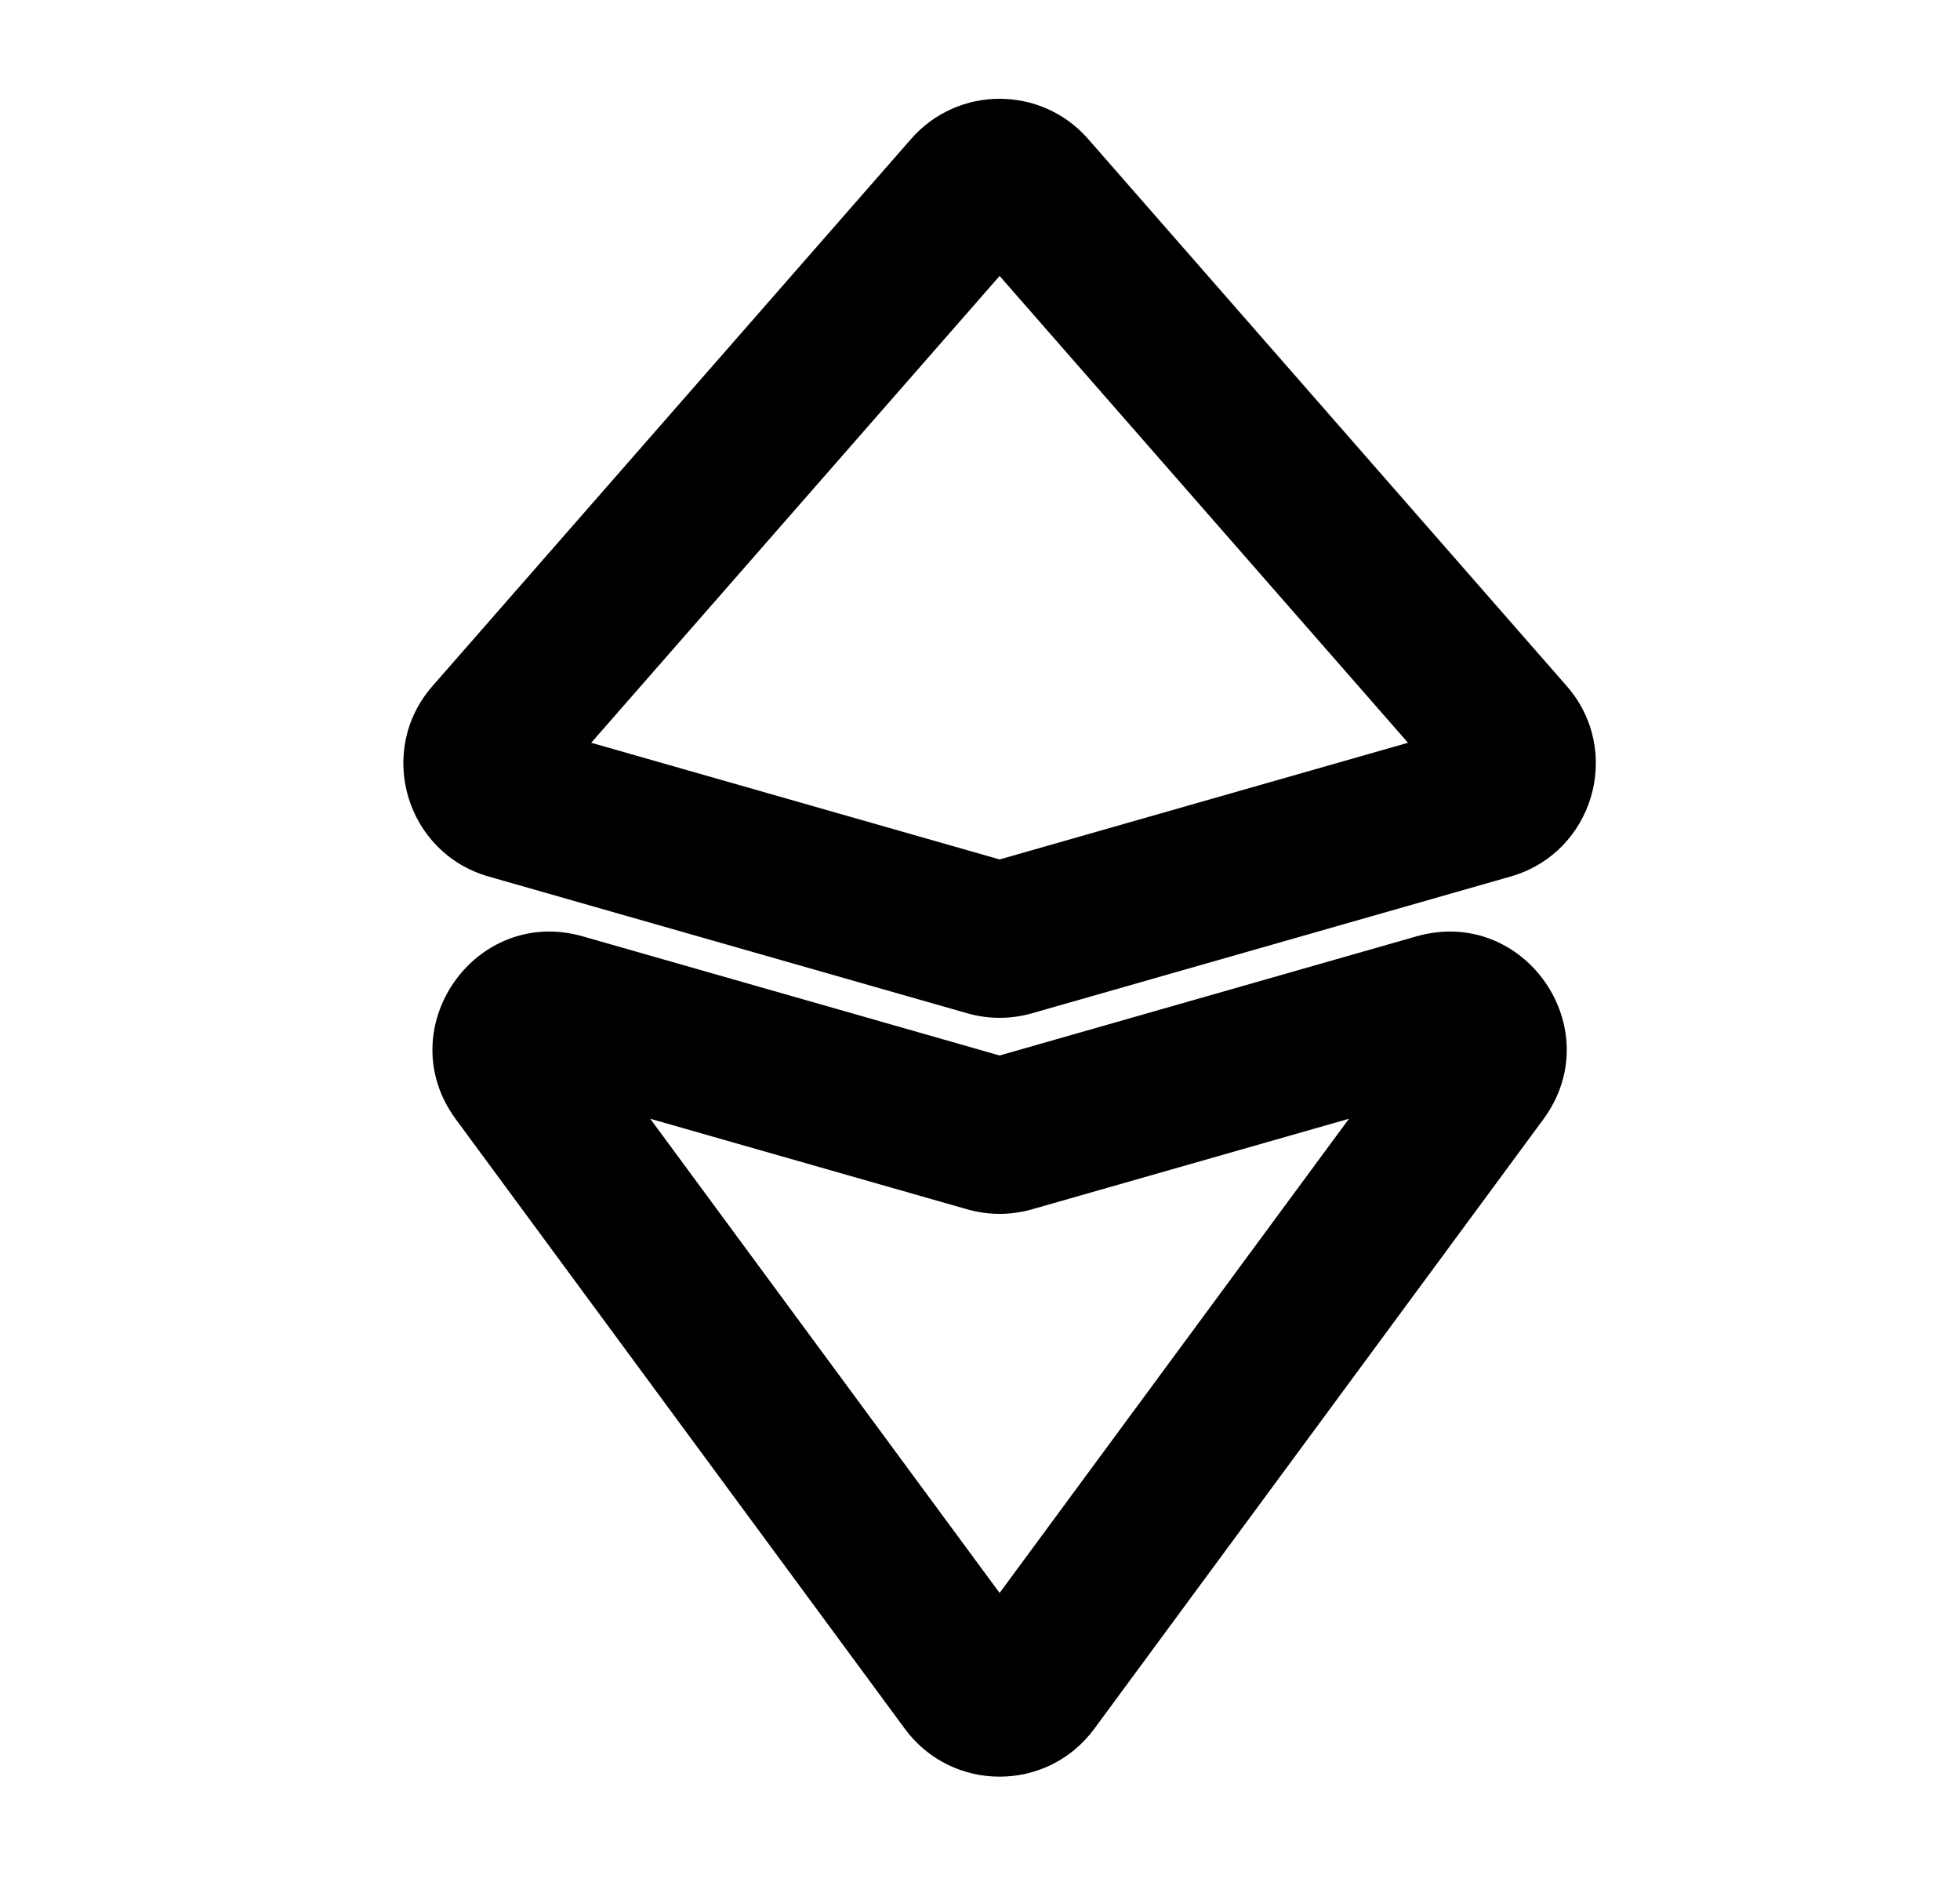 <svg width="25" height="24" viewBox="0 0 25 24" fill="none" xmlns="http://www.w3.org/2000/svg">
<path fill-rule="evenodd" clip-rule="evenodd" d="M19.267 11.178L13.162 12.922C12.893 12.999 12.607 12.999 12.338 12.922L6.233 11.178C5.176 10.876 4.792 9.576 5.517 8.748L11.621 1.772C12.219 1.089 13.281 1.089 13.879 1.772L19.983 8.748C20.708 9.576 20.324 10.876 19.267 11.178ZM7.541 9.472L12.75 10.96L17.959 9.472L12.75 3.519L7.541 9.472Z" fill="black"/>
<path fill-rule="evenodd" clip-rule="evenodd" d="M13.957 22.047C13.358 22.86 12.142 22.86 11.542 22.047L5.814 14.273C4.966 13.121 6.058 11.548 7.434 11.941L12.75 13.46L18.066 11.941C19.442 11.548 20.534 13.121 19.686 14.273L13.957 22.047ZM8.294 14.267L12.75 20.314L17.206 14.267L13.162 15.422C12.893 15.499 12.607 15.499 12.338 15.422L8.294 14.267Z" fill="black"/>
</svg>
